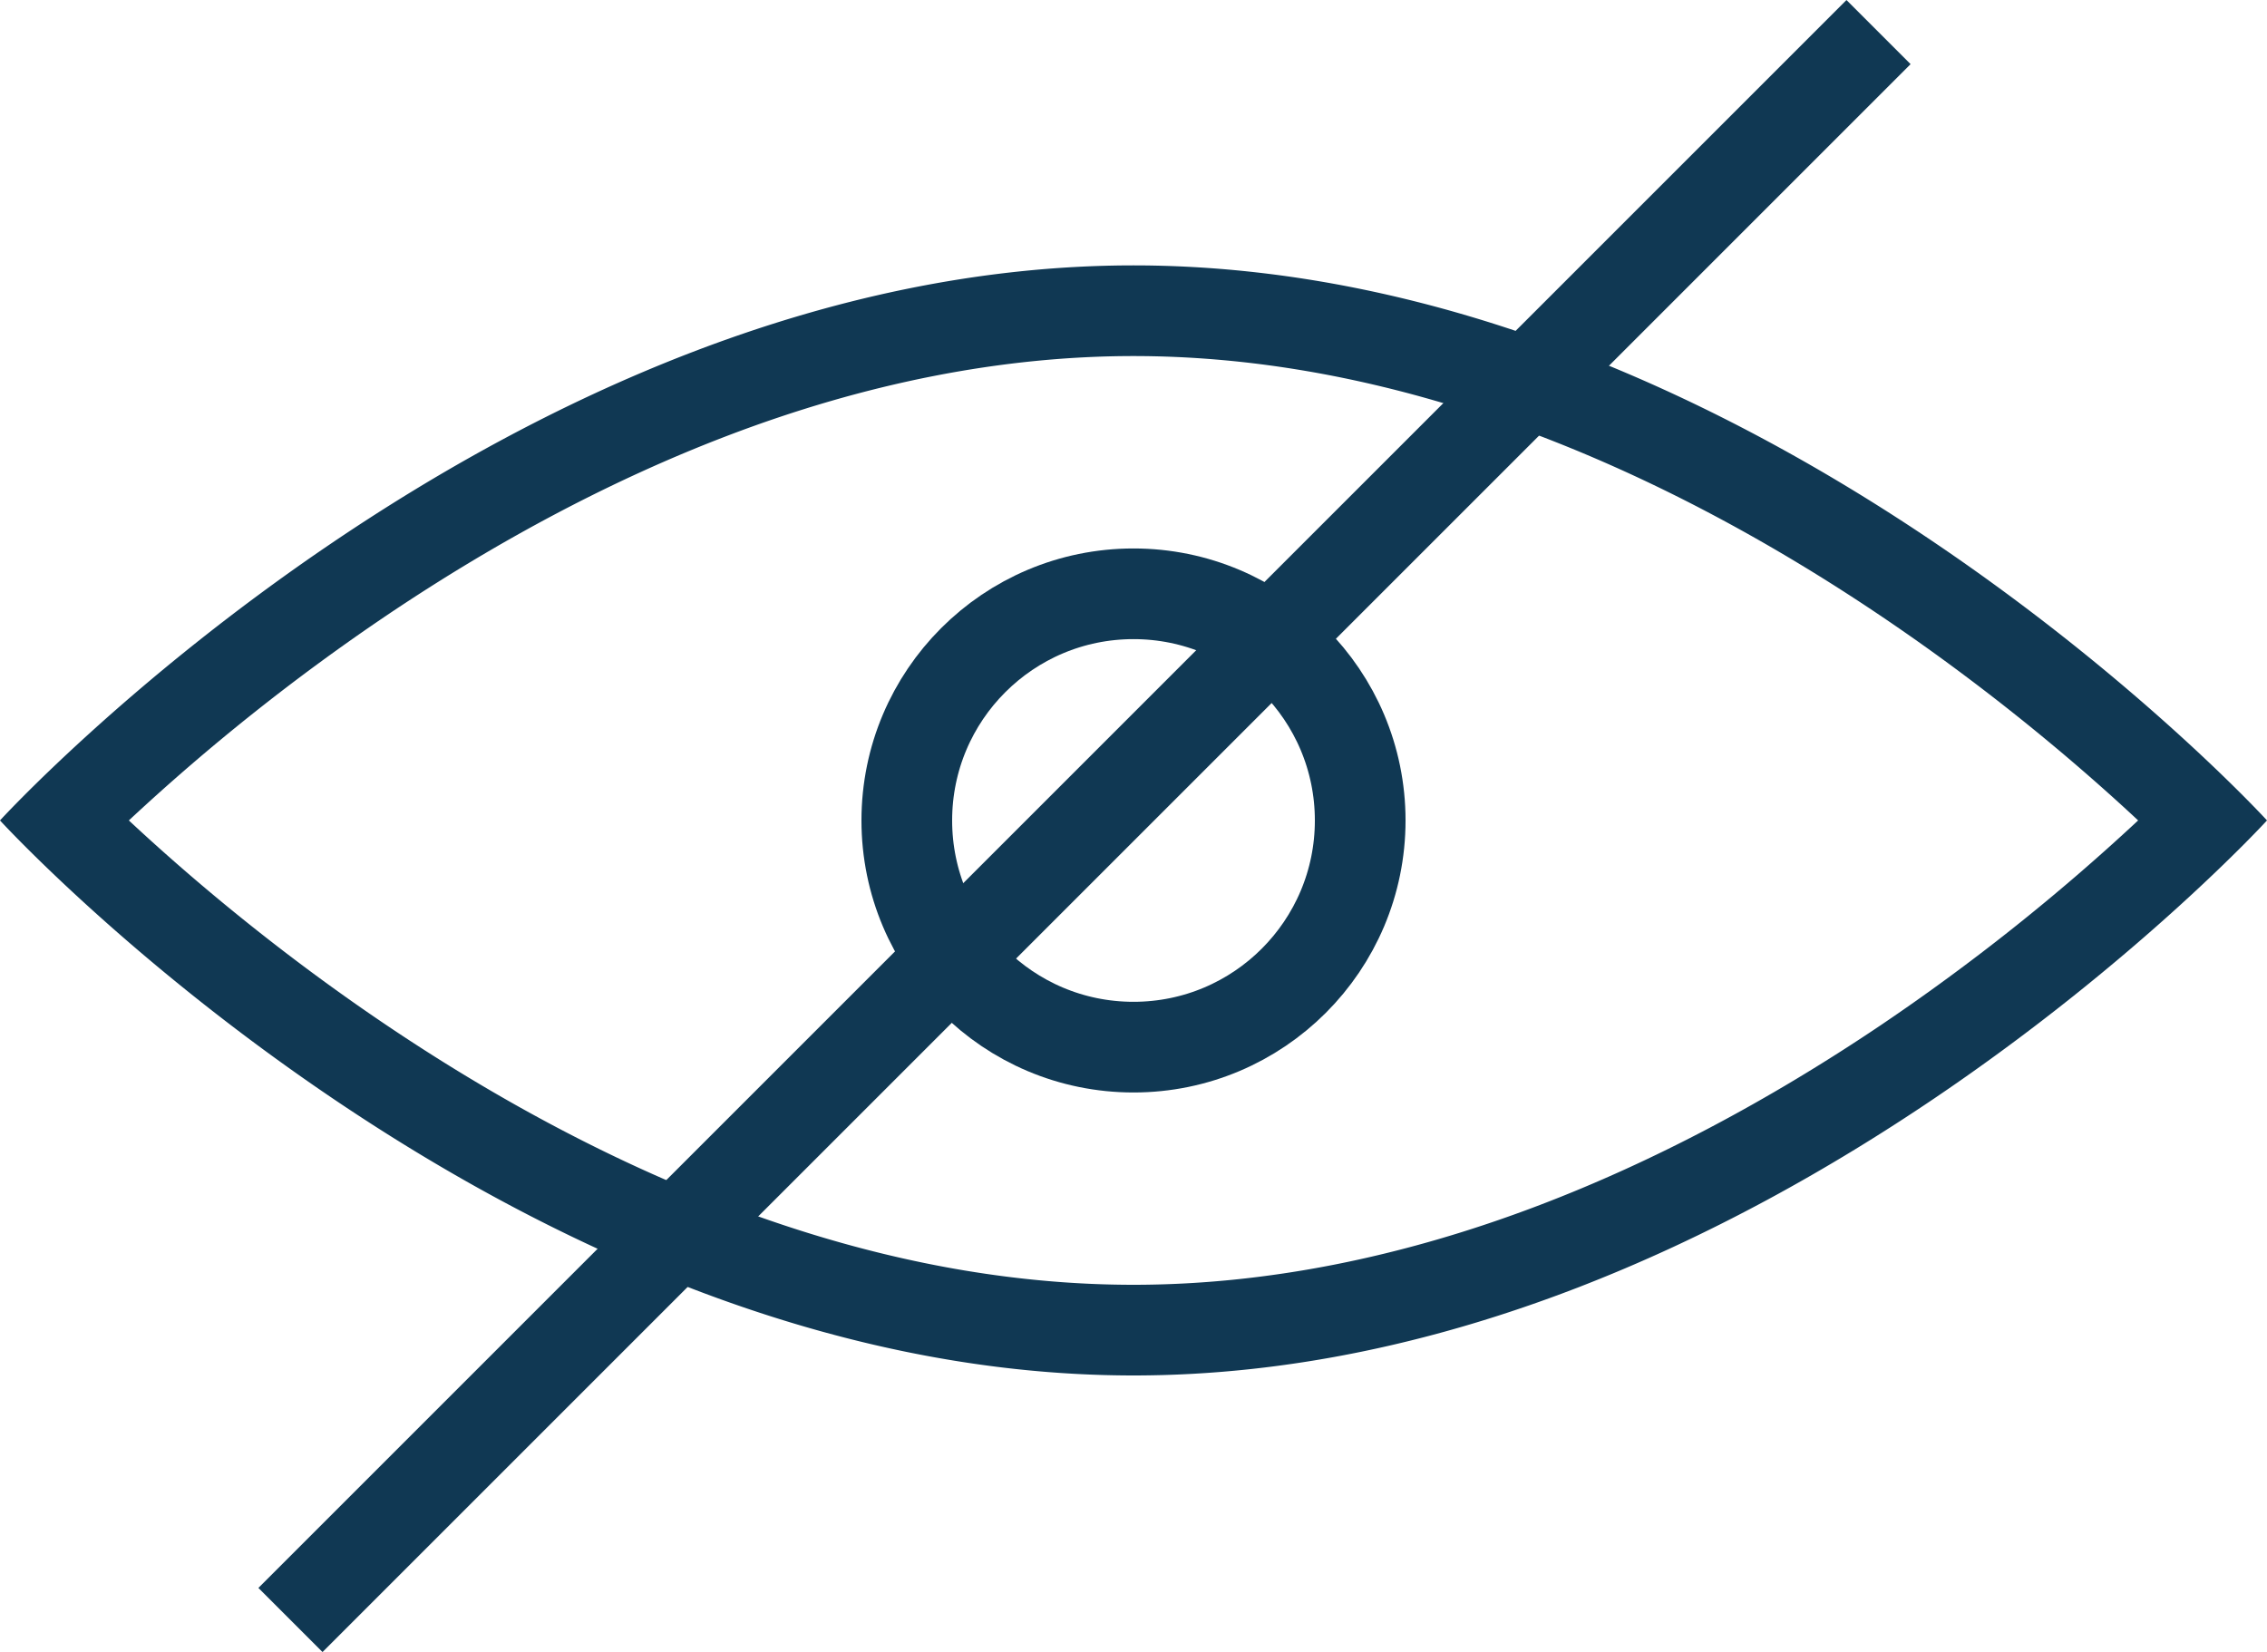 <svg xmlns="http://www.w3.org/2000/svg" width="50" height="36.44"><g data-name="Group 3173"><g data-name="Component 7" fill="none"><g data-name="Path 1603"><path d="M25 5.854c13.807 0 25 12.243 25 12.243S38.807 30.34 25 30.34 0 18.097 0 18.097 11.193 5.854 25 5.854z"/><path d="M25 7.854c-2.887 0-5.902.592-8.962 1.76-2.494.952-5.021 2.285-7.514 3.963a46.481 46.481 0 00-5.682 4.52C6.116 21.154 14.89 28.34 25 28.34c2.887 0 5.902-.592 8.962-1.76 2.493-.951 5.021-2.285 7.514-3.963a46.481 46.481 0 005.682-4.52C43.884 15.041 35.11 7.854 25 7.854m0-2c13.807 0 25 12.243 25 12.243S38.807 30.34 25 30.34 0 18.097 0 18.097 11.193 5.854 25 5.854z" fill="#103853"/></g><g data-name="Ellipse 6" transform="translate(19 12.098)" stroke="#103853" stroke-width="2"><circle cx="6" cy="6" r="6" stroke="none"/><circle cx="6" cy="6" r="5"/></g><path data-name="Path 1604" d="M6.406 35.734L41.432.708" stroke="#103853" stroke-width="2"/></g></g></svg>